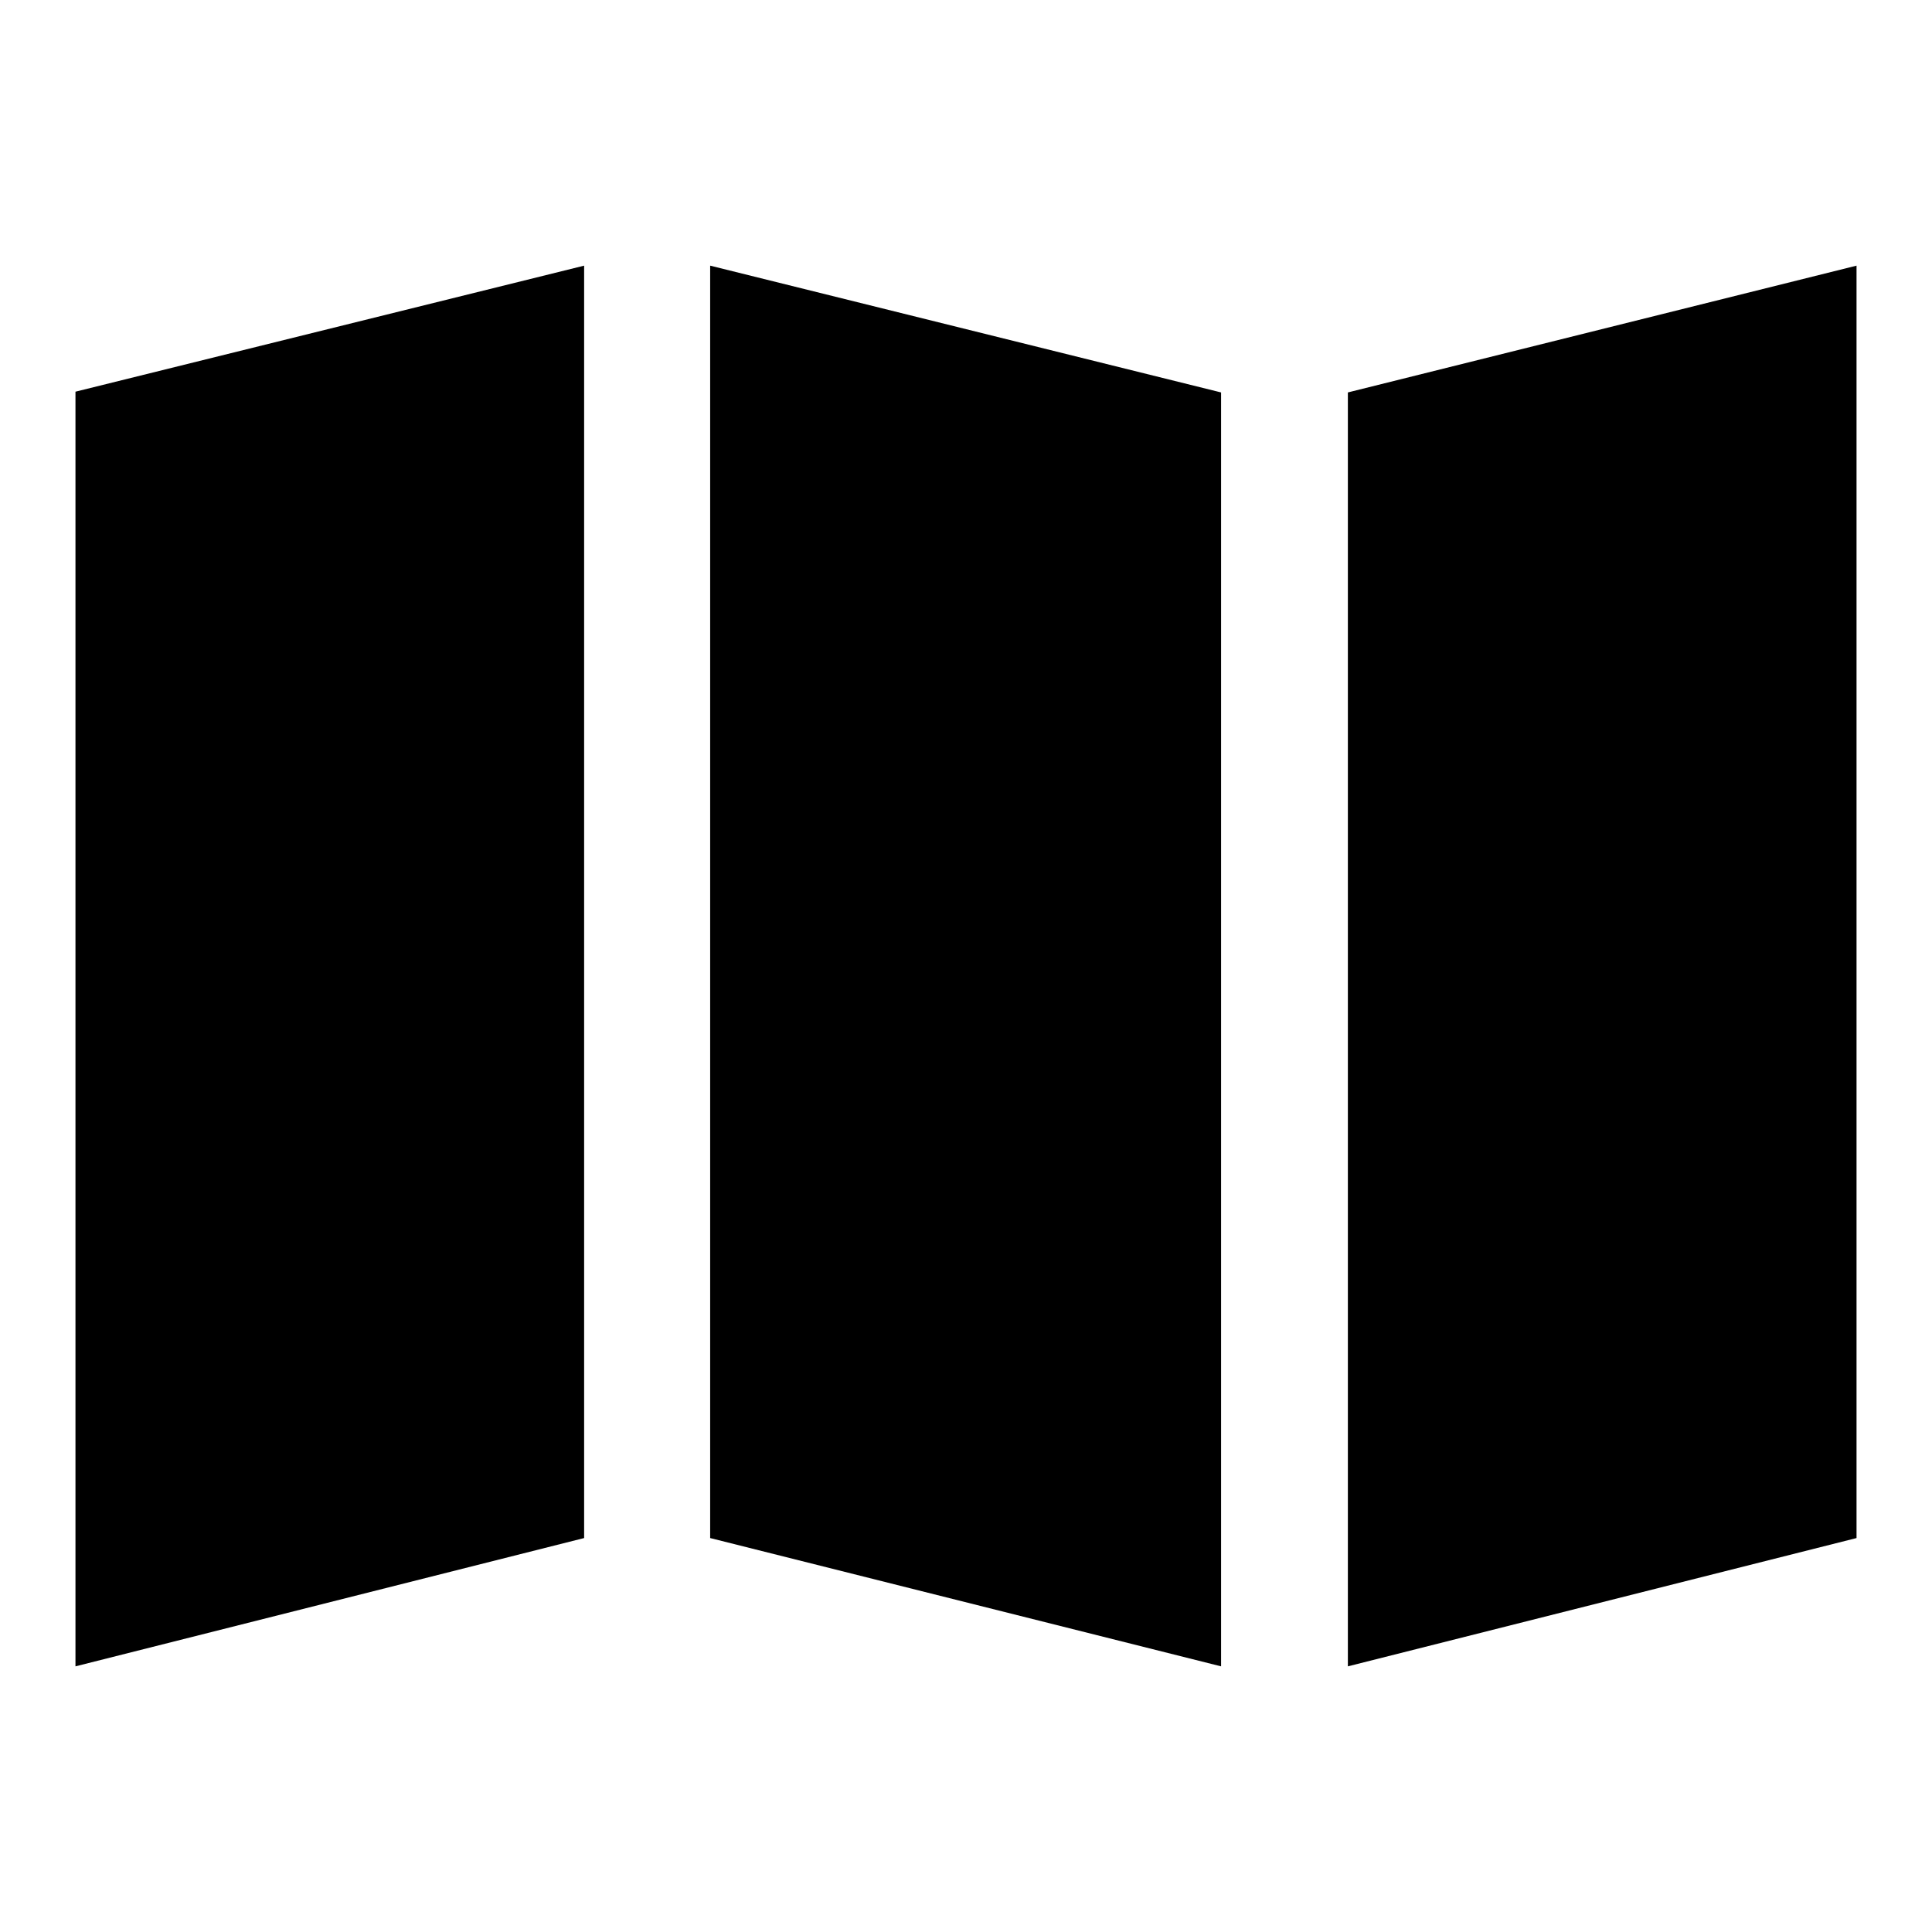 <?xml version="1.0" encoding="utf-8"?>
<!-- Svg Vector Icons : http://www.onlinewebfonts.com/icon -->
<!DOCTYPE svg PUBLIC "-//W3C//DTD SVG 1.1//EN" "http://www.w3.org/Graphics/SVG/1.1/DTD/svg11.dtd">
<svg version="1.1" xmlns="http://www.w3.org/2000/svg" xmlns:xlink="http://www.w3.org/1999/xlink" x="0px" y="0px" viewBox="0 0 256 256" enable-background="new 0 0 256 256" xml:space="preserve">
<g><g><path fill="#000000" d="M10,220.8V51.9l67.4-16.7v168.6L10,220.8z M94.1,203.8V35.2L161.8,52v168.8L94.1,203.8z M178.6,52L246,35.2v168.6l-67.4,17V52L178.6,52z"/></g></g>
</svg>